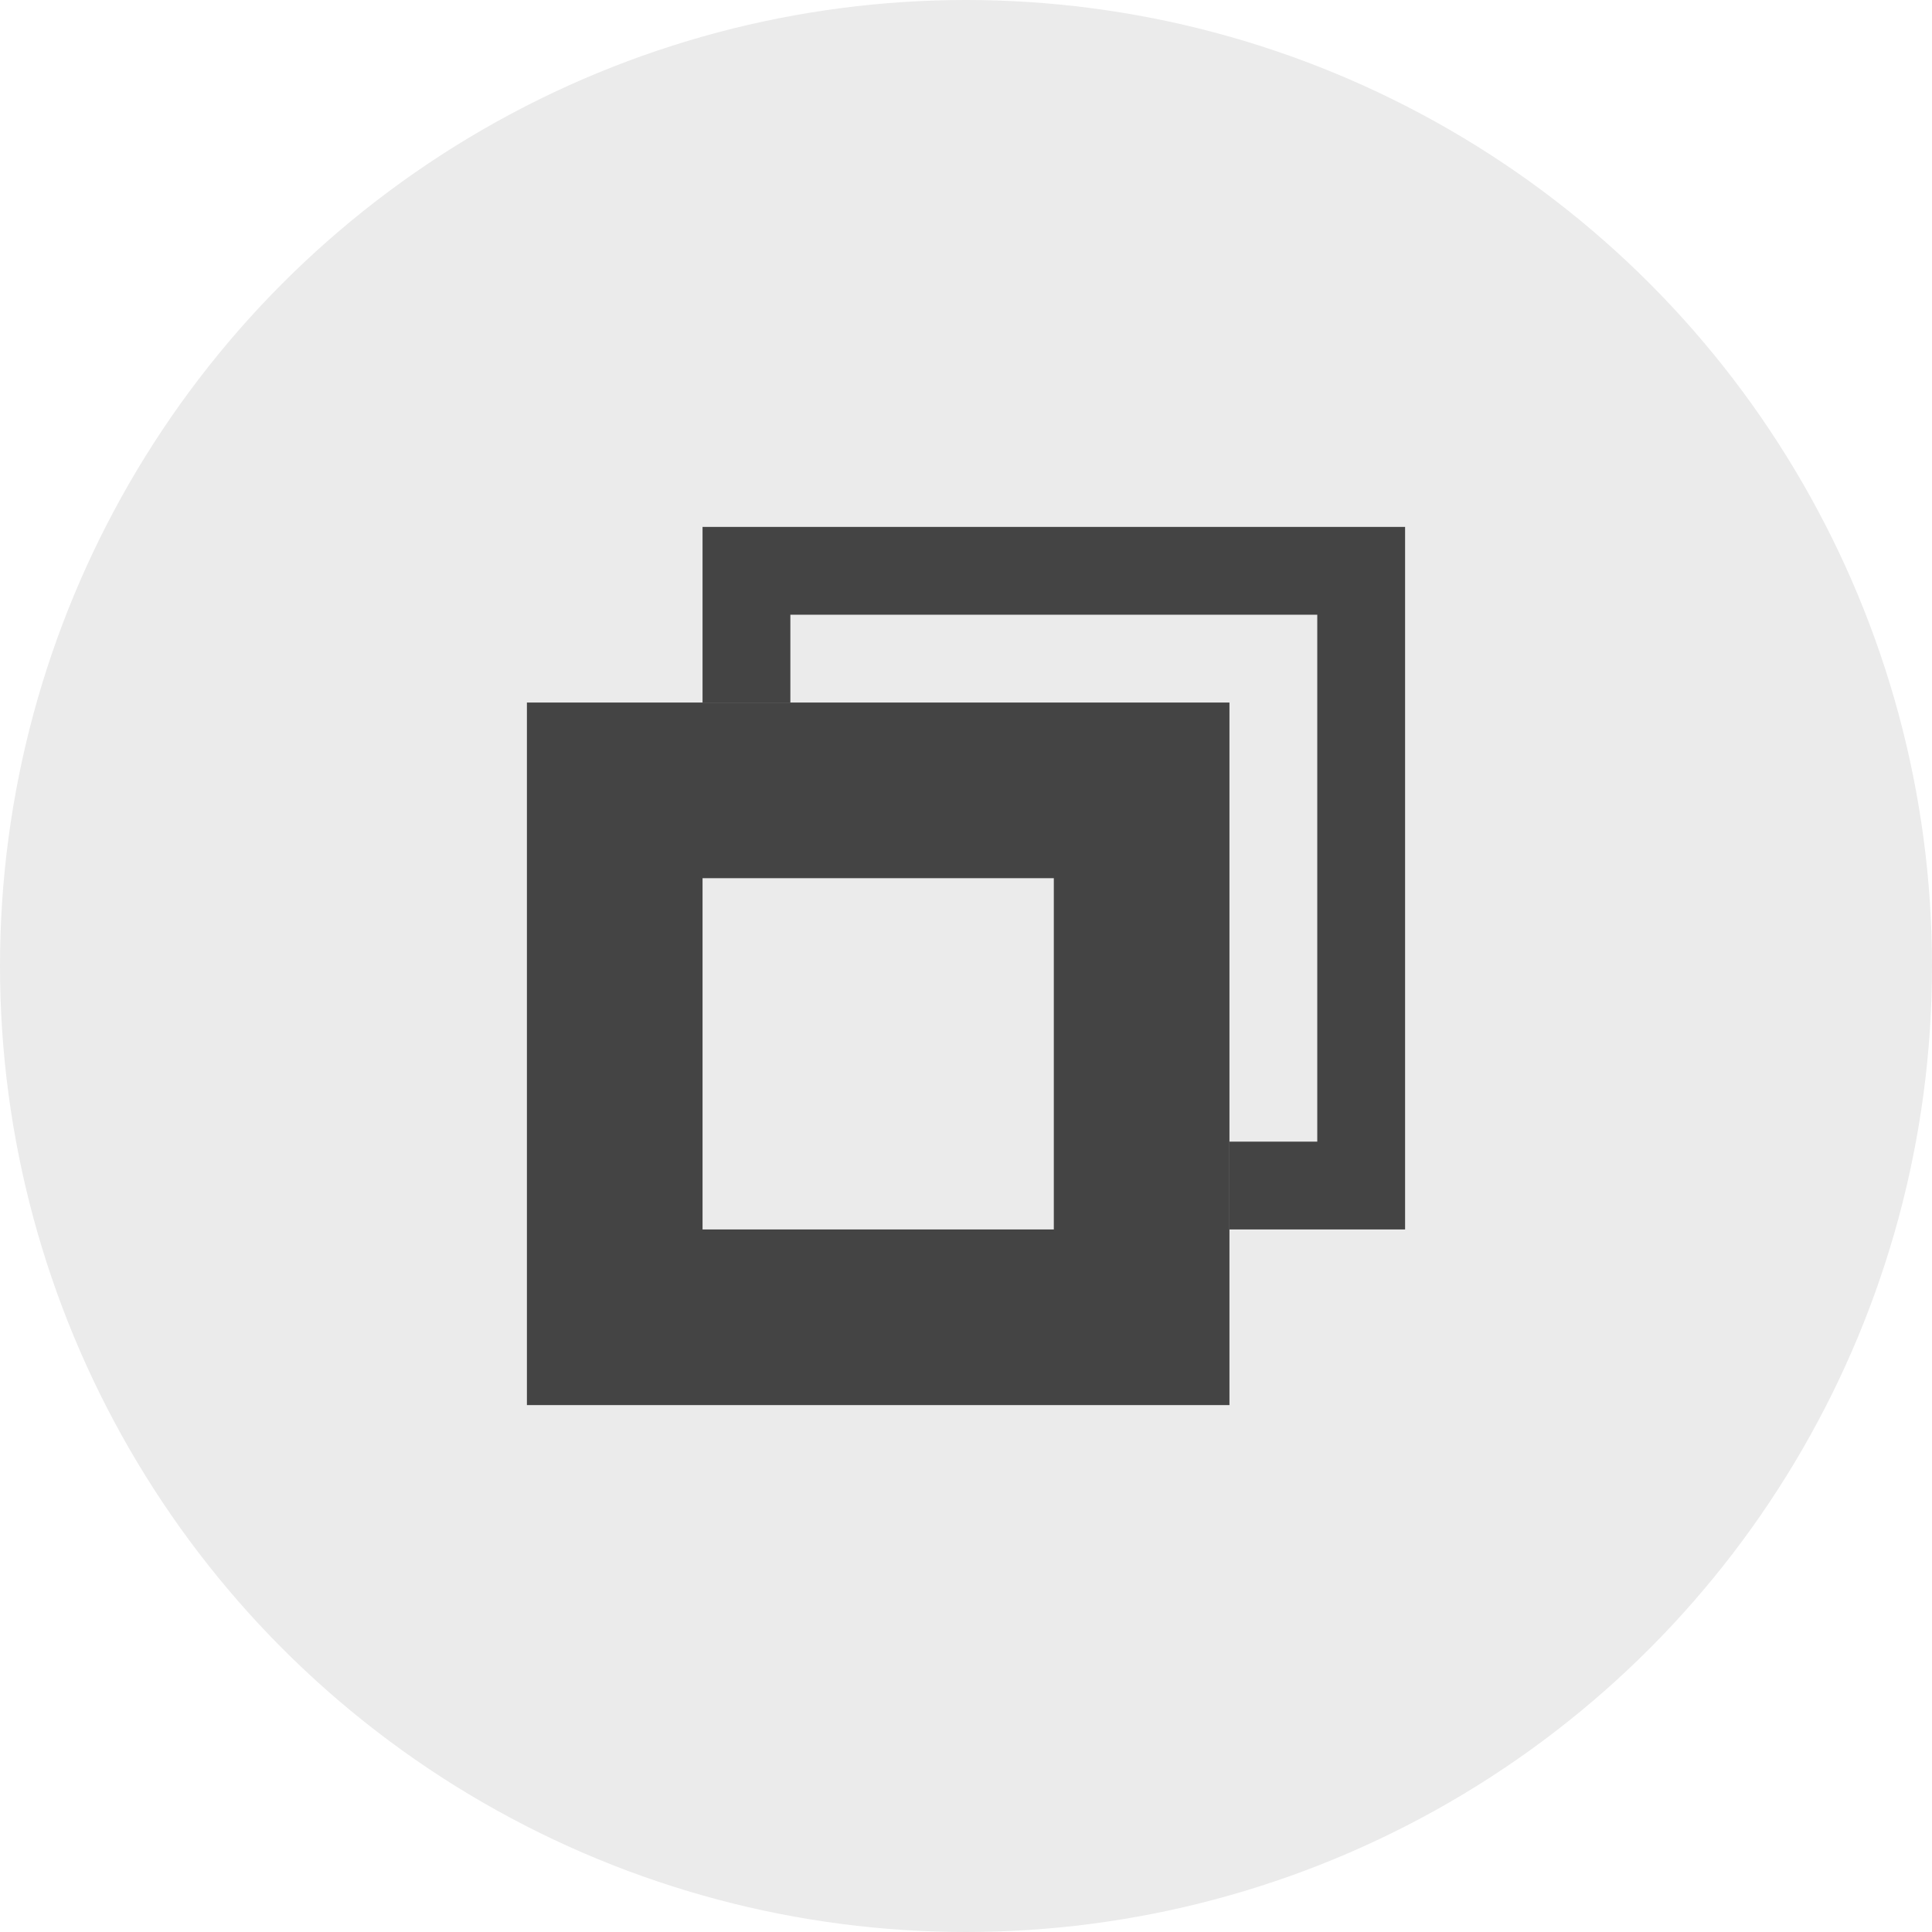 <svg xmlns="http://www.w3.org/2000/svg" width="22" height="22"><g transform="translate(-23)"><path d="M23 0h22v22H23z" style="opacity:.001;fill:#000;fill-opacity:1;fill-rule:nonzero;stroke:none;stroke-width:2;stroke-linecap:round;stroke-linejoin:round;stroke-miterlimit:4;stroke-dasharray:none;stroke-opacity:1"/><circle cx="34" cy="11" r="11" style="opacity:.08;fill:#000;fill-opacity:1;fill-rule:nonzero;stroke:none;stroke-width:0;stroke-linecap:square;stroke-linejoin:round;stroke-miterlimit:4;stroke-dasharray:none;stroke-dashoffset:478.437;stroke-opacity:.4"/><path d="M27 36v8h8v-8zm2 2h4v4h-4z" style="opacity:1;fill:#444;fill-opacity:1;fill-rule:evenodd;stroke:none;stroke-width:2;stroke-linecap:butt;stroke-linejoin:round;stroke-miterlimit:4;stroke-dasharray:none;stroke-dashoffset:478.437;stroke-opacity:.75" transform="translate(2 -28)"/><path d="M29 34v2h1v-1h6v6h-1v1h2v-8z" style="opacity:1;fill:#444;fill-opacity:1;fill-rule:evenodd;stroke:none;stroke-width:2;stroke-linecap:butt;stroke-linejoin:round;stroke-miterlimit:4;stroke-dasharray:none;stroke-dashoffset:478.437;stroke-opacity:.75" transform="translate(2 -28)"/></g></svg>